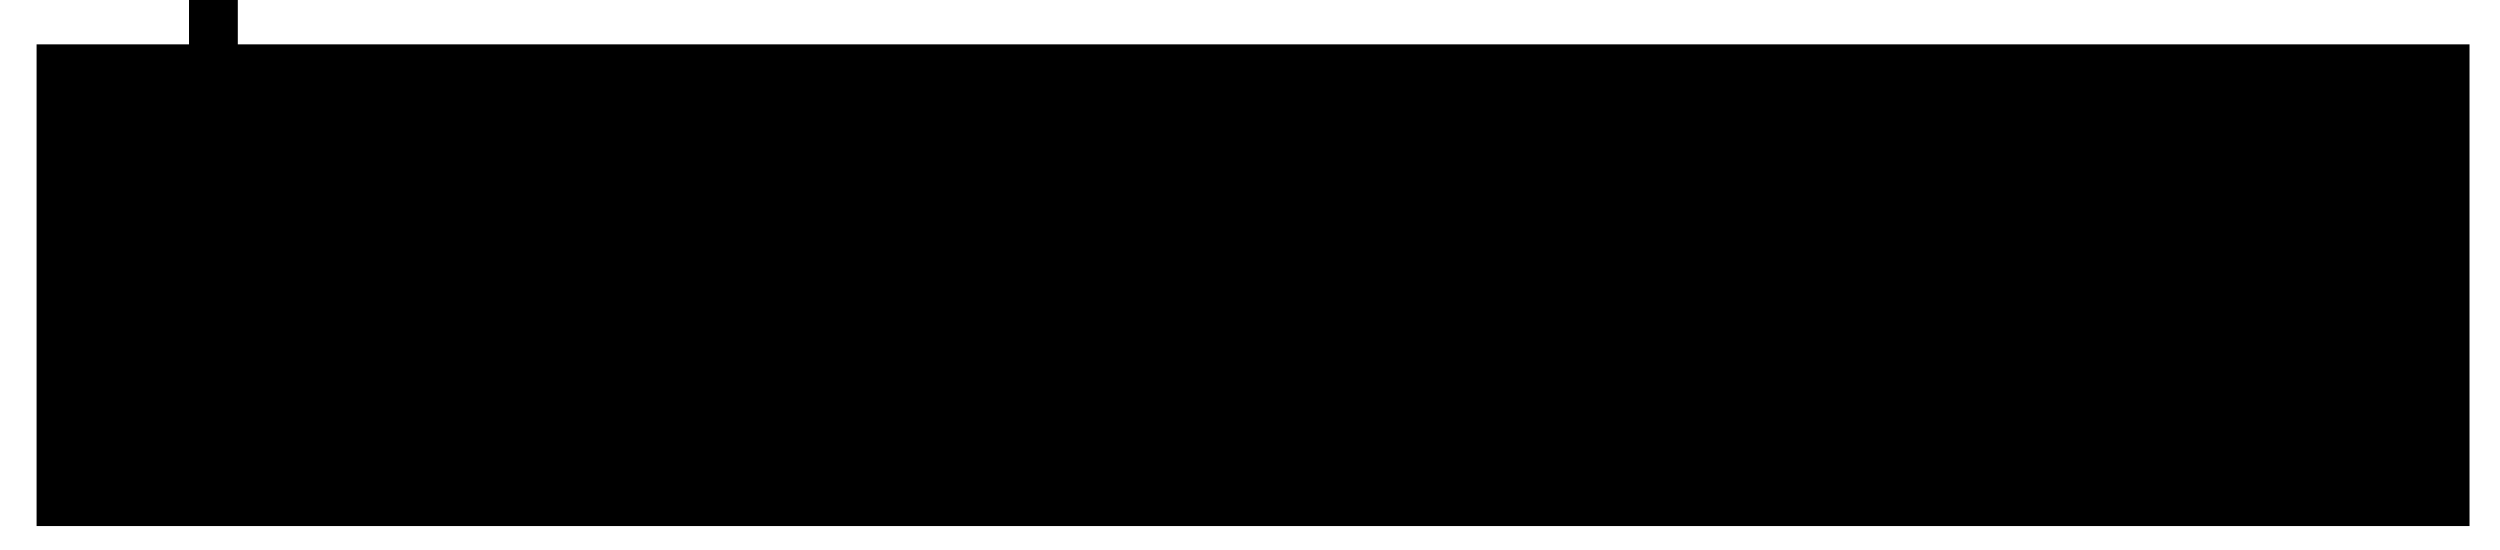 <?xml version="1.0" encoding="UTF-8" standalone="no"?>
<svg
   xmlns:dc="http://purl.org/dc/elements/1.1/"
   xmlns:cc="http://creativecommons.org/ns#"
   xmlns:rdf="http://www.w3.org/1999/02/22-rdf-syntax-ns#"
   xmlns:svg="http://www.w3.org/2000/svg"
   xmlns="http://www.w3.org/2000/svg"
   xmlns:sodipodi="http://sodipodi.sourceforge.net/DTD/sodipodi-0.dtd"
   xmlns:inkscape="http://www.inkscape.org/namespaces/inkscape"
   viewBox="0 0 109 24"
   version="1.1"
   id="svg25"
   sodipodi:docname="logo.svg"
   inkscape:version="0.92.3 (2405546, 2018-03-11)">
  <sodipodi:namedview
     pagecolor="#ffffff"
     bordercolor="#666666"
     borderopacity="1"
     objecttolerance="10"
     gridtolerance="10"
     guidetolerance="10"
     inkscape:pageopacity="0"
     inkscape:pageshadow="2"
     inkscape:window-width="1280"
     inkscape:window-height="961"
     id="namedview27"
     showgrid="false"
     inkscape:measure-start="0,0"
     inkscape:measure-end="0,0"
     inkscape:zoom="3.7614679"
     inkscape:cx="8.1085366"
     inkscape:cy="12"
     inkscape:window-x="-8"
     inkscape:window-y="-8"
     inkscape:window-maximized="1"
     inkscape:current-layer="svg25" />
  <title
     id="title2">Logo</title>
  <defs
     id="defs23">
    <path
       id="b"
       d="M22.735 23.171c.283.323.053.829-.376.829h-5.907c-.285 0-.556-.121-.745-.333l-9.414-10.526v10.36c0 .276-.224.5-.5.5h-5.293c-.276 0-.5-.224-.5-.5v-23c0-.276.224-.5.5-.5h5.293c.276 0 .5.224.5.5v9.815l9.141-9.99c.19-.207.457-.325.738-.325h5.762c.437 0 .664.521.366.841l-9.851 10.563 10.287 11.767z" />
    <path
       id="c"
       d="M45.991 24c-.199 0-.38-.118-.459-.301l-2.024-4.669h-10.67l-2.024 4.669c-.079.183-.259.301-.459.301h-5.212c-.366 0-.608-.381-.453-.712l10.782-23c.082-.176.259-.288.453-.288h4.358c.194 0 .37.112.453.287l10.815 23c.156.332-.086.713-.452.713h-5.108zm-11.135-9.668h6.635l-3.317-7.694-3.317 7.694z" />
    <path
       id="d"
       d="M55.525 24c-.276 0-.5-.224-.5-.5v-23c0-.276.224-.5.5-.5h5.293c.276 0 .5.224.5.5v18.428h9.759c.276 0 .5.224.5.5v4.072c0 .276-.224.5-.5.5h-15.552z" />
    <path
       id="e"
       d="M75.279.5c0-.276.224-.5.5-.5h9.315c2.667 0 4.959.477 6.874 1.43 1.938.953 3.42 2.338 4.446 4.153 1.026 1.793 1.539 3.926 1.539 6.4 0 2.496-.513 4.652-1.539 6.468-1.003 1.793-2.474 3.166-4.412 4.119-1.915.953-4.218 1.43-6.908 1.43h-9.315c-.276 0-.5-.224-.5-.5v-23zm9.37 18.462c2.371 0 4.138-.579 5.301-1.736 1.163-1.157 1.744-2.905 1.744-5.242 0-2.338-.581-4.074-1.744-5.209-1.163-1.157-2.93-1.736-5.301-1.736h-3.078v13.923h3.078z" />
    <path
       id="f"
       d="M102.913 24c-.276 0-.5-.224-.5-.5v-23c0-.276.224-.5.5-.5h5.293c.276 0 .5.224.5.5v23c0 .276-.224.5-.5.5h-5.293z" />
  </defs>
  <flowRoot
     xml:space="preserve"
     id="flowRoot3742"
     style="fill:black;fill-opacity:1;stroke:none;font-family:sans-serif;font-style:normal;font-weight:normal;font-size:10.667px;line-height:1.25;letter-spacing:0px;word-spacing:0px;"><flowRegion
       id="flowRegion3744"
       style="font-size:10.667px;"><rect
         id="rect3746"
         width="106.076"
         height="21.002"
         x="1.595"
         y="1.934"
         style="font-size:10.667px;" /></flowRegion><flowPara
       id="flowPara3748"></flowPara></flowRoot>  <flowRoot
     xml:space="preserve"
     id="flowRoot3750"
     style="fill:black;fill-opacity:1;stroke:none;font-family:sans-serif;font-style:normal;font-weight:normal;font-size:10.667px;line-height:1.25;letter-spacing:0px;word-spacing:0px"><flowRegion
       id="flowRegion3752"><rect
         id="rect3754"
         width="2.127"
         height="20.737"
         x="8.241"
         y="-11.359" /></flowRegion><flowPara
       id="flowPara3756"></flowPara></flowRoot>  <flowRoot
     xml:space="preserve"
     id="flowRoot3758"
     style="font-style:normal;font-weight:normal;font-size:16px;line-height:1.25;font-family:'After the Goldrush(RUS BY LYAJK';letter-spacing:0px;word-spacing:0px;fill:#000000;fill-opacity:1;stroke:none;-inkscape-font-specification:'After the Goldrush(RUS BY LYAJK, Normal';font-stretch:normal;font-variant:normal;text-anchor:start;text-align:start;writing-mode:lr;font-variant-ligatures:normal;font-variant-caps:normal;font-variant-numeric:normal;font-feature-settings:normal;"><flowRegion
       id="flowRegion3760"
       style="-inkscape-font-specification:'After the Goldrush(RUS BY LYAJK, Normal';font-family:'After the Goldrush(RUS BY LYAJK';font-weight:normal;font-style:normal;font-stretch:normal;font-variant:normal;font-size:16px;text-anchor:start;text-align:start;writing-mode:lr;font-variant-ligatures:normal;font-variant-caps:normal;font-variant-numeric:normal;font-feature-settings:normal;"><rect
         id="rect3762"
         width="104.215"
         height="18.344"
         x="2.393"
         y="3.263"
         style="-inkscape-font-specification:'After the Goldrush(RUS BY LYAJK, Normal';font-family:'After the Goldrush(RUS BY LYAJK';font-weight:normal;font-style:normal;font-stretch:normal;font-variant:normal;font-size:16px;text-anchor:start;text-align:start;writing-mode:lr;font-variant-ligatures:normal;font-variant-caps:normal;font-variant-numeric:normal;font-feature-settings:normal;" /></flowRegion><flowPara
       id="flowPara3764"
       style="font-size:16px;-inkscape-font-specification:'After the Goldrush(RUS BY LYAJK, Normal';font-family:'After the Goldrush(RUS BY LYAJK';font-weight:normal;font-style:normal;font-stretch:normal;font-variant:normal;text-anchor:start;text-align:start;writing-mode:lr;font-variant-ligatures:normal;font-variant-caps:normal;font-variant-numeric:normal;font-feature-settings:normal;">Mipiace</flowPara></flowRoot></svg>
